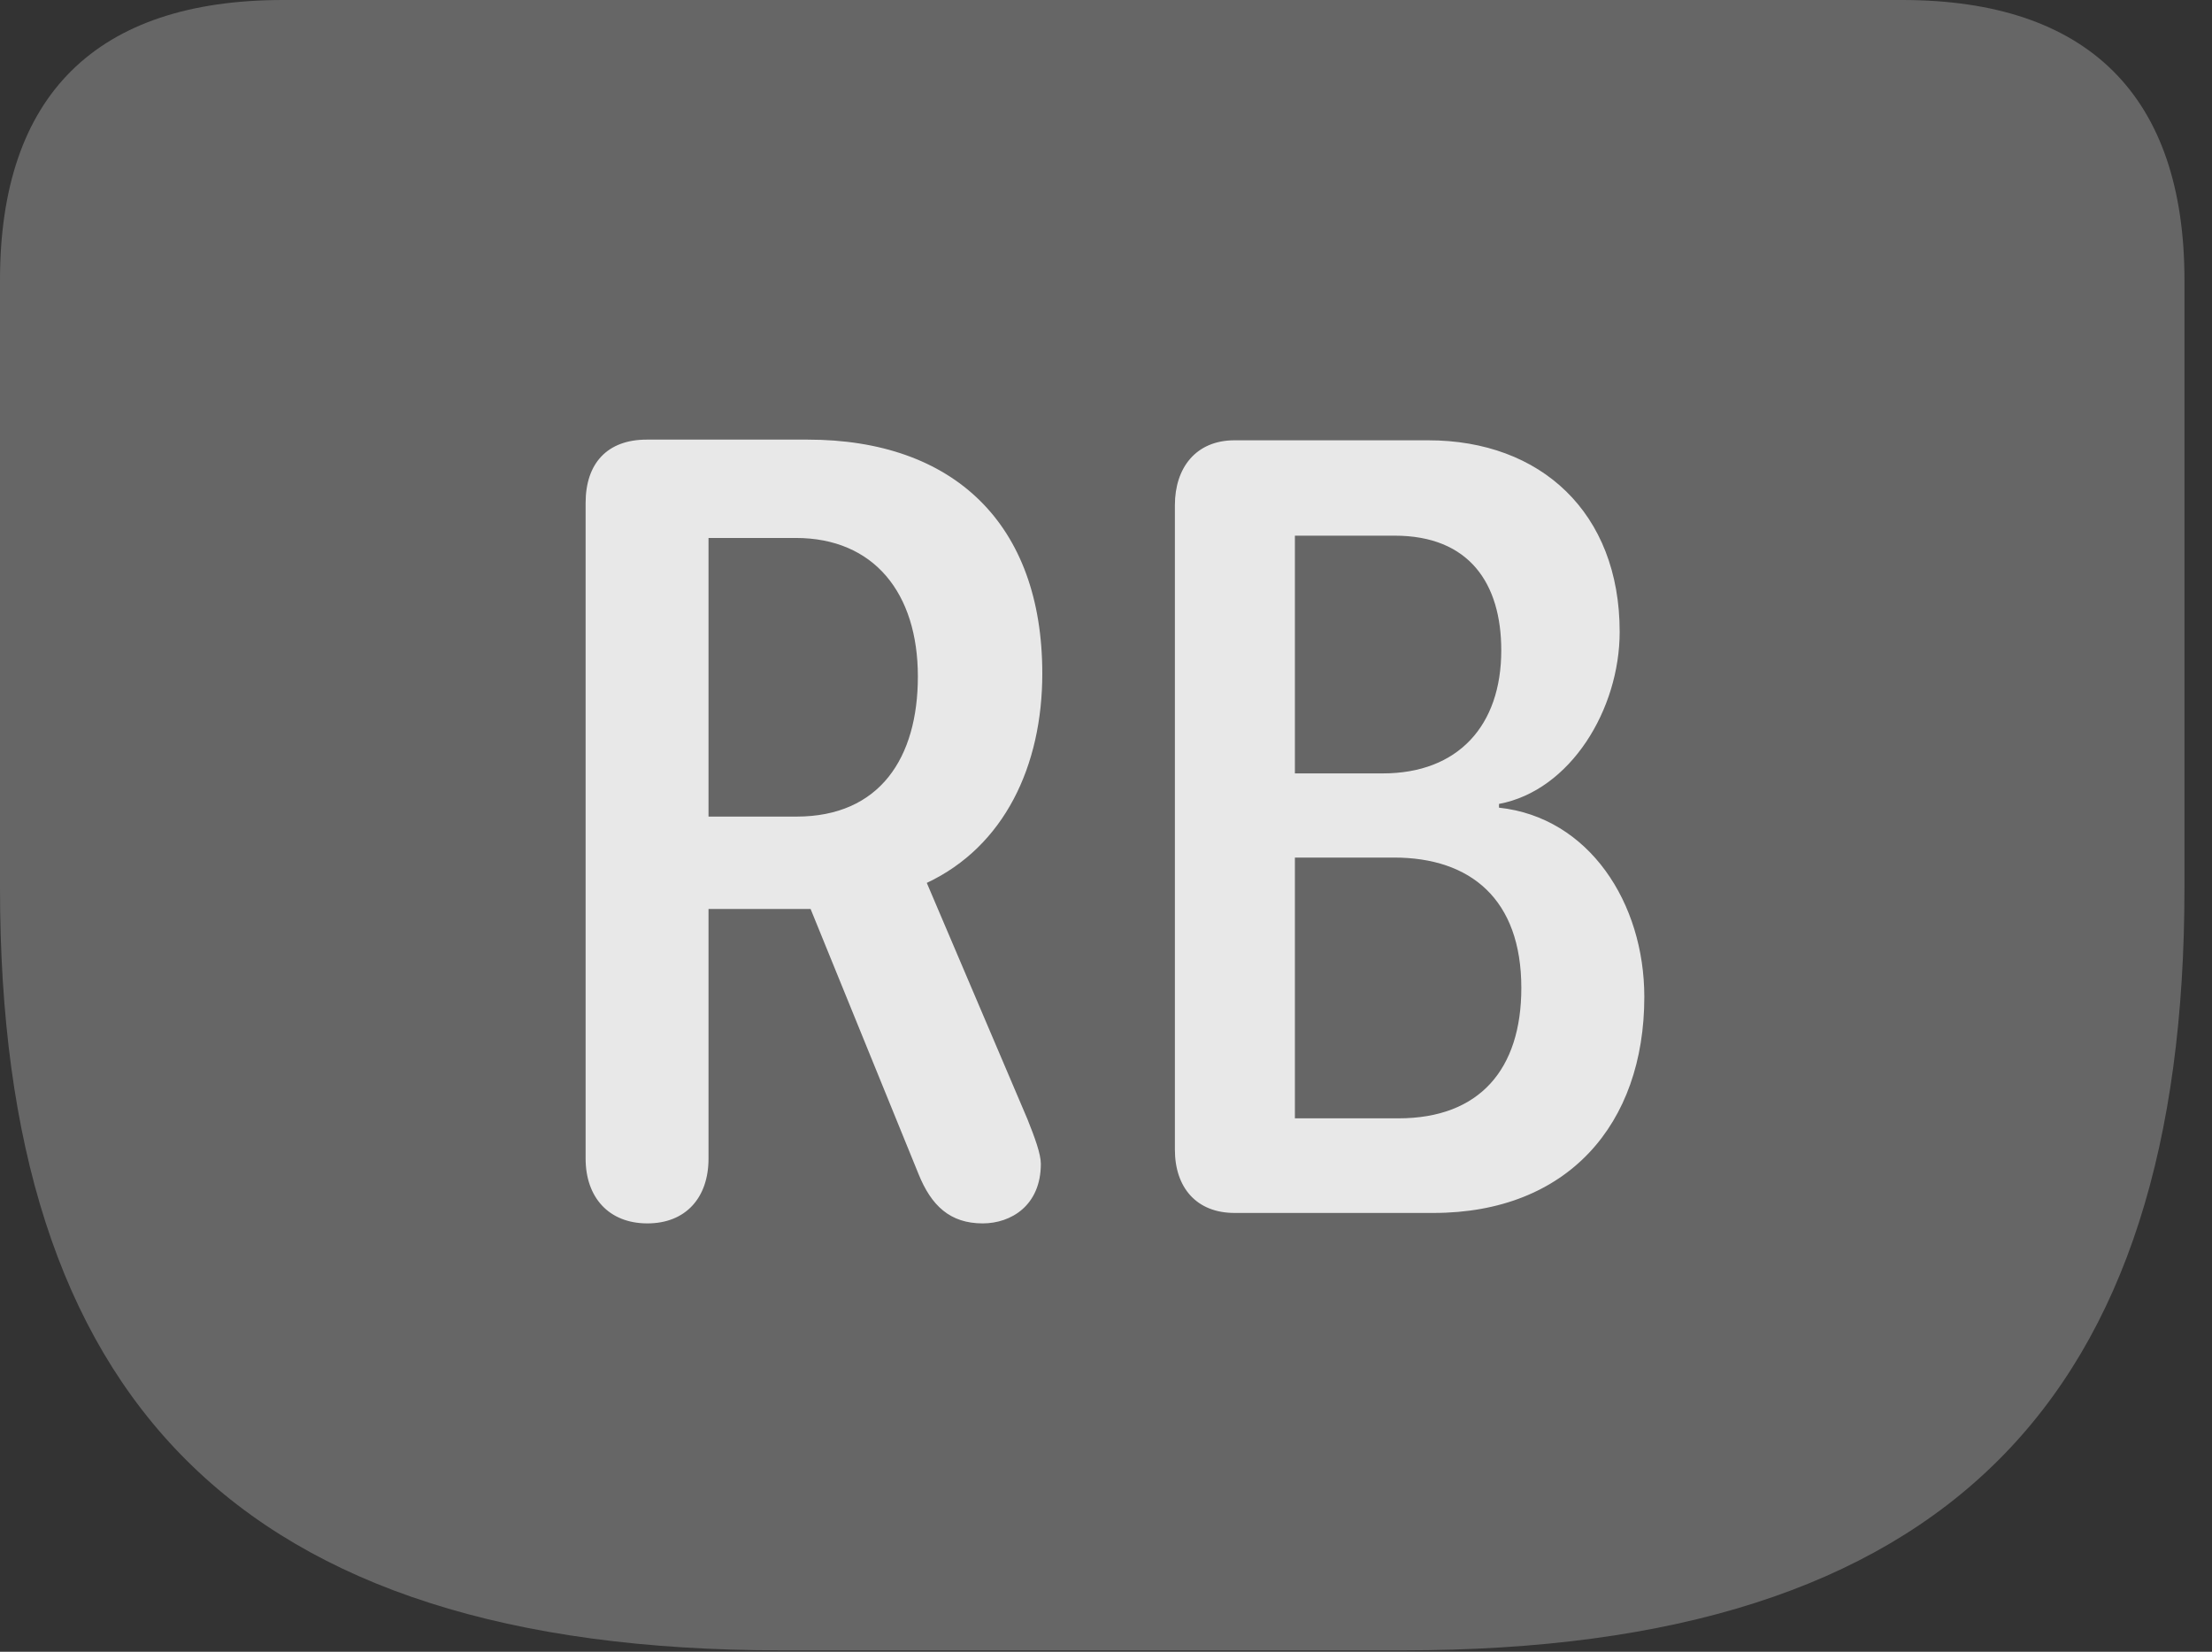 <?xml version="1.0" encoding="UTF-8"?>
<!--Generator: Apple Native CoreSVG 232.5-->
<!DOCTYPE svg
PUBLIC "-//W3C//DTD SVG 1.1//EN"
       "http://www.w3.org/Graphics/SVG/1.1/DTD/svg11.dtd">
<svg version="1.1" xmlns="http://www.w3.org/2000/svg" xmlns:xlink="http://www.w3.org/1999/xlink" width="28.994" height="21.65">
 <rect width="100%" height="100%" fill="#333333" stroke="none"/>
 <g>
  <rect height="21.65" opacity="0" width="28.994" x="0" y="0"/>
  <path d="M10.244 21.631L18.389 21.631C25.537 21.631 28.633 18.32 28.633 11.641L28.633 3.672C28.633 1.26 27.373 0 24.932 0L3.711 0C1.26 0 0 1.25 0 3.672L0 11.641C0 18.32 3.105 21.631 10.244 21.631Z" fill="#ffffff" fill-opacity="0.25"/>
  <path d="M8.486 16.035C7.979 16.035 7.676 15.693 7.676 15.185L7.676 6.592C7.676 6.074 7.959 5.762 8.477 5.762L10.586 5.762C12.5 5.762 13.662 6.865 13.662 8.828C13.662 10.039 13.164 11.094 12.148 11.572L13.467 14.668C13.565 14.912 13.643 15.127 13.643 15.254C13.643 15.801 13.252 16.035 12.881 16.035C12.451 16.035 12.207 15.801 12.041 15.391L10.625 11.914L9.287 11.914L9.287 15.185C9.287 15.703 8.984 16.035 8.486 16.035ZM9.287 10.703L10.44 10.703C11.533 10.703 12.031 9.932 12.031 8.867C12.031 7.773 11.455 7.051 10.43 7.051L9.287 7.051ZM16.182 15.898C15.684 15.898 15.4 15.566 15.4 15.068L15.4 6.621C15.4 6.133 15.674 5.771 16.182 5.771L18.721 5.771C20.195 5.771 21.23 6.719 21.23 8.281C21.23 9.297 20.586 10.361 19.648 10.537L19.648 10.586C20.83 10.713 21.553 11.836 21.553 13.066C21.553 14.736 20.547 15.898 18.789 15.898ZM16.973 10.137L18.125 10.137C19.111 10.137 19.678 9.512 19.678 8.525C19.678 7.646 19.258 7.021 18.281 7.021L16.973 7.021ZM16.973 14.658L18.33 14.658C19.395 14.658 19.941 14.014 19.941 12.949C19.941 11.787 19.277 11.24 18.271 11.24L16.973 11.24Z" fill="#ffffff" fill-opacity="0.85"/>
 </g>
</svg>
